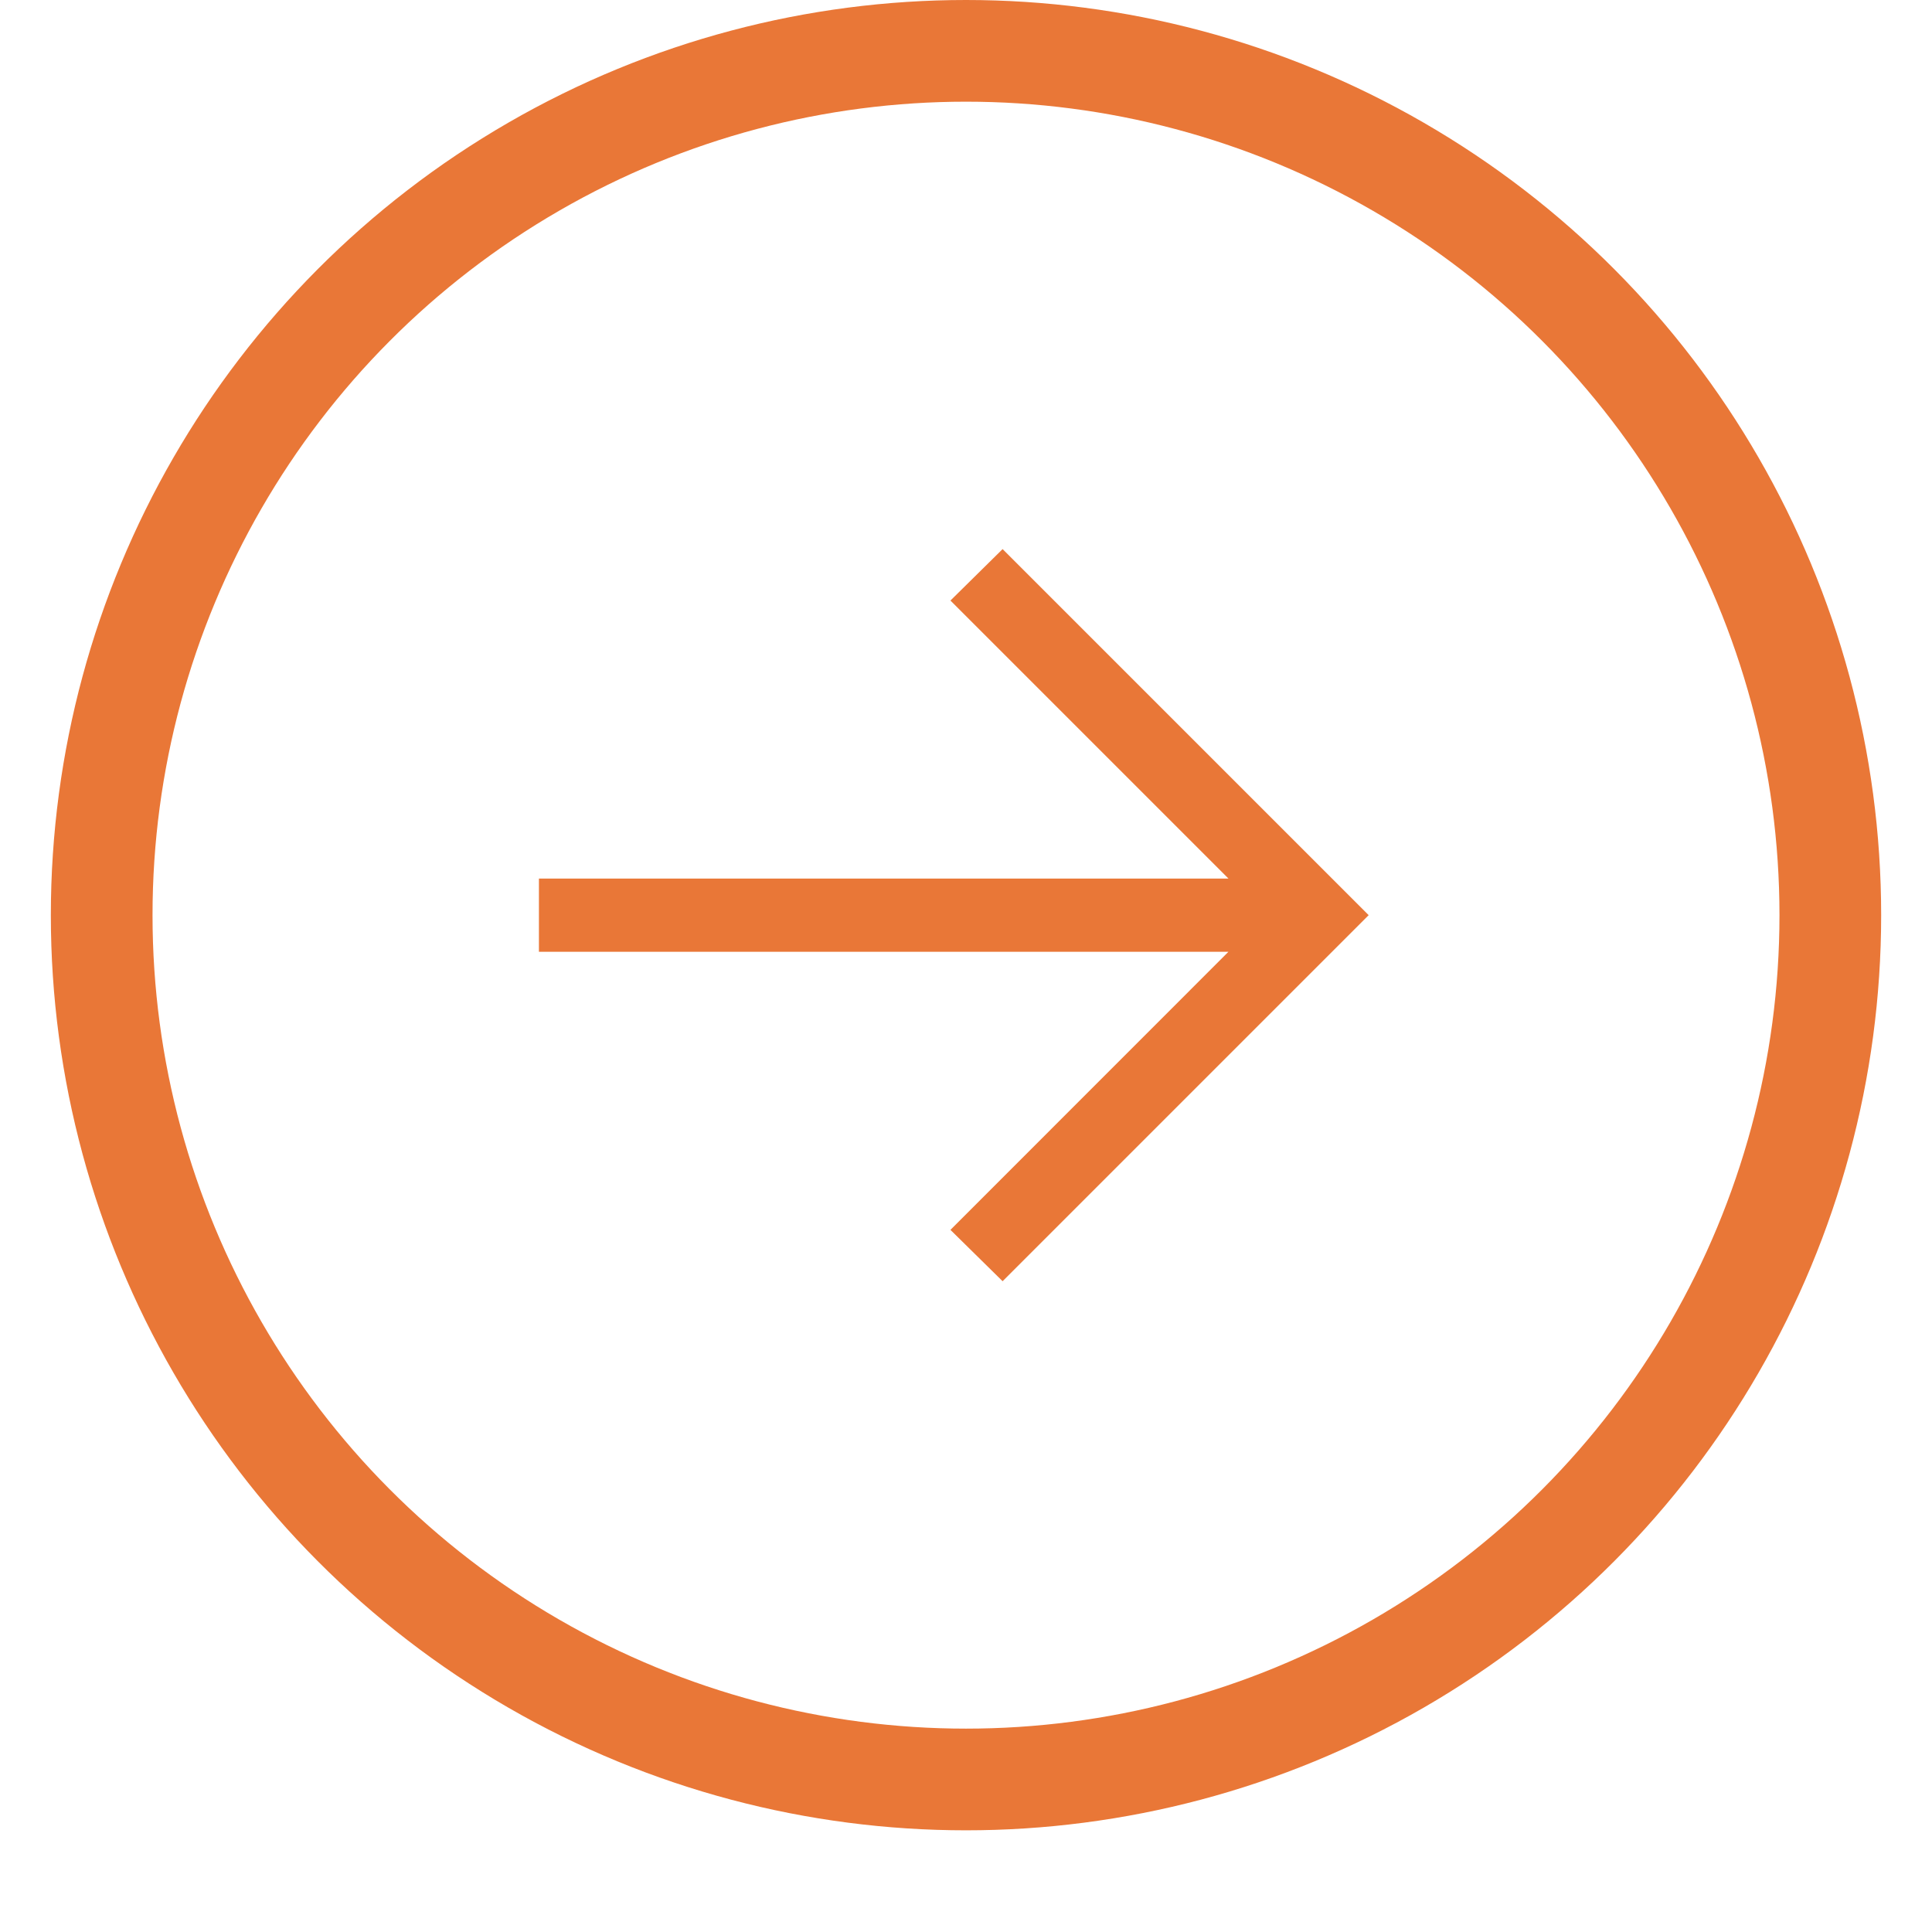<svg width="19" height="19" viewBox="0 0 19 19" fill="none" xmlns="http://www.w3.org/2000/svg">
<circle cx="9.5" cy="9" r="8.5" stroke="#E97737"/>
<path d="M12.081 9.36H5.3V8.64H12.081L9.347 5.906L9.86 5.4L13.46 9L9.86 12.6L9.347 12.095L12.081 9.36Z" fill="#E97737"/>
</svg>
